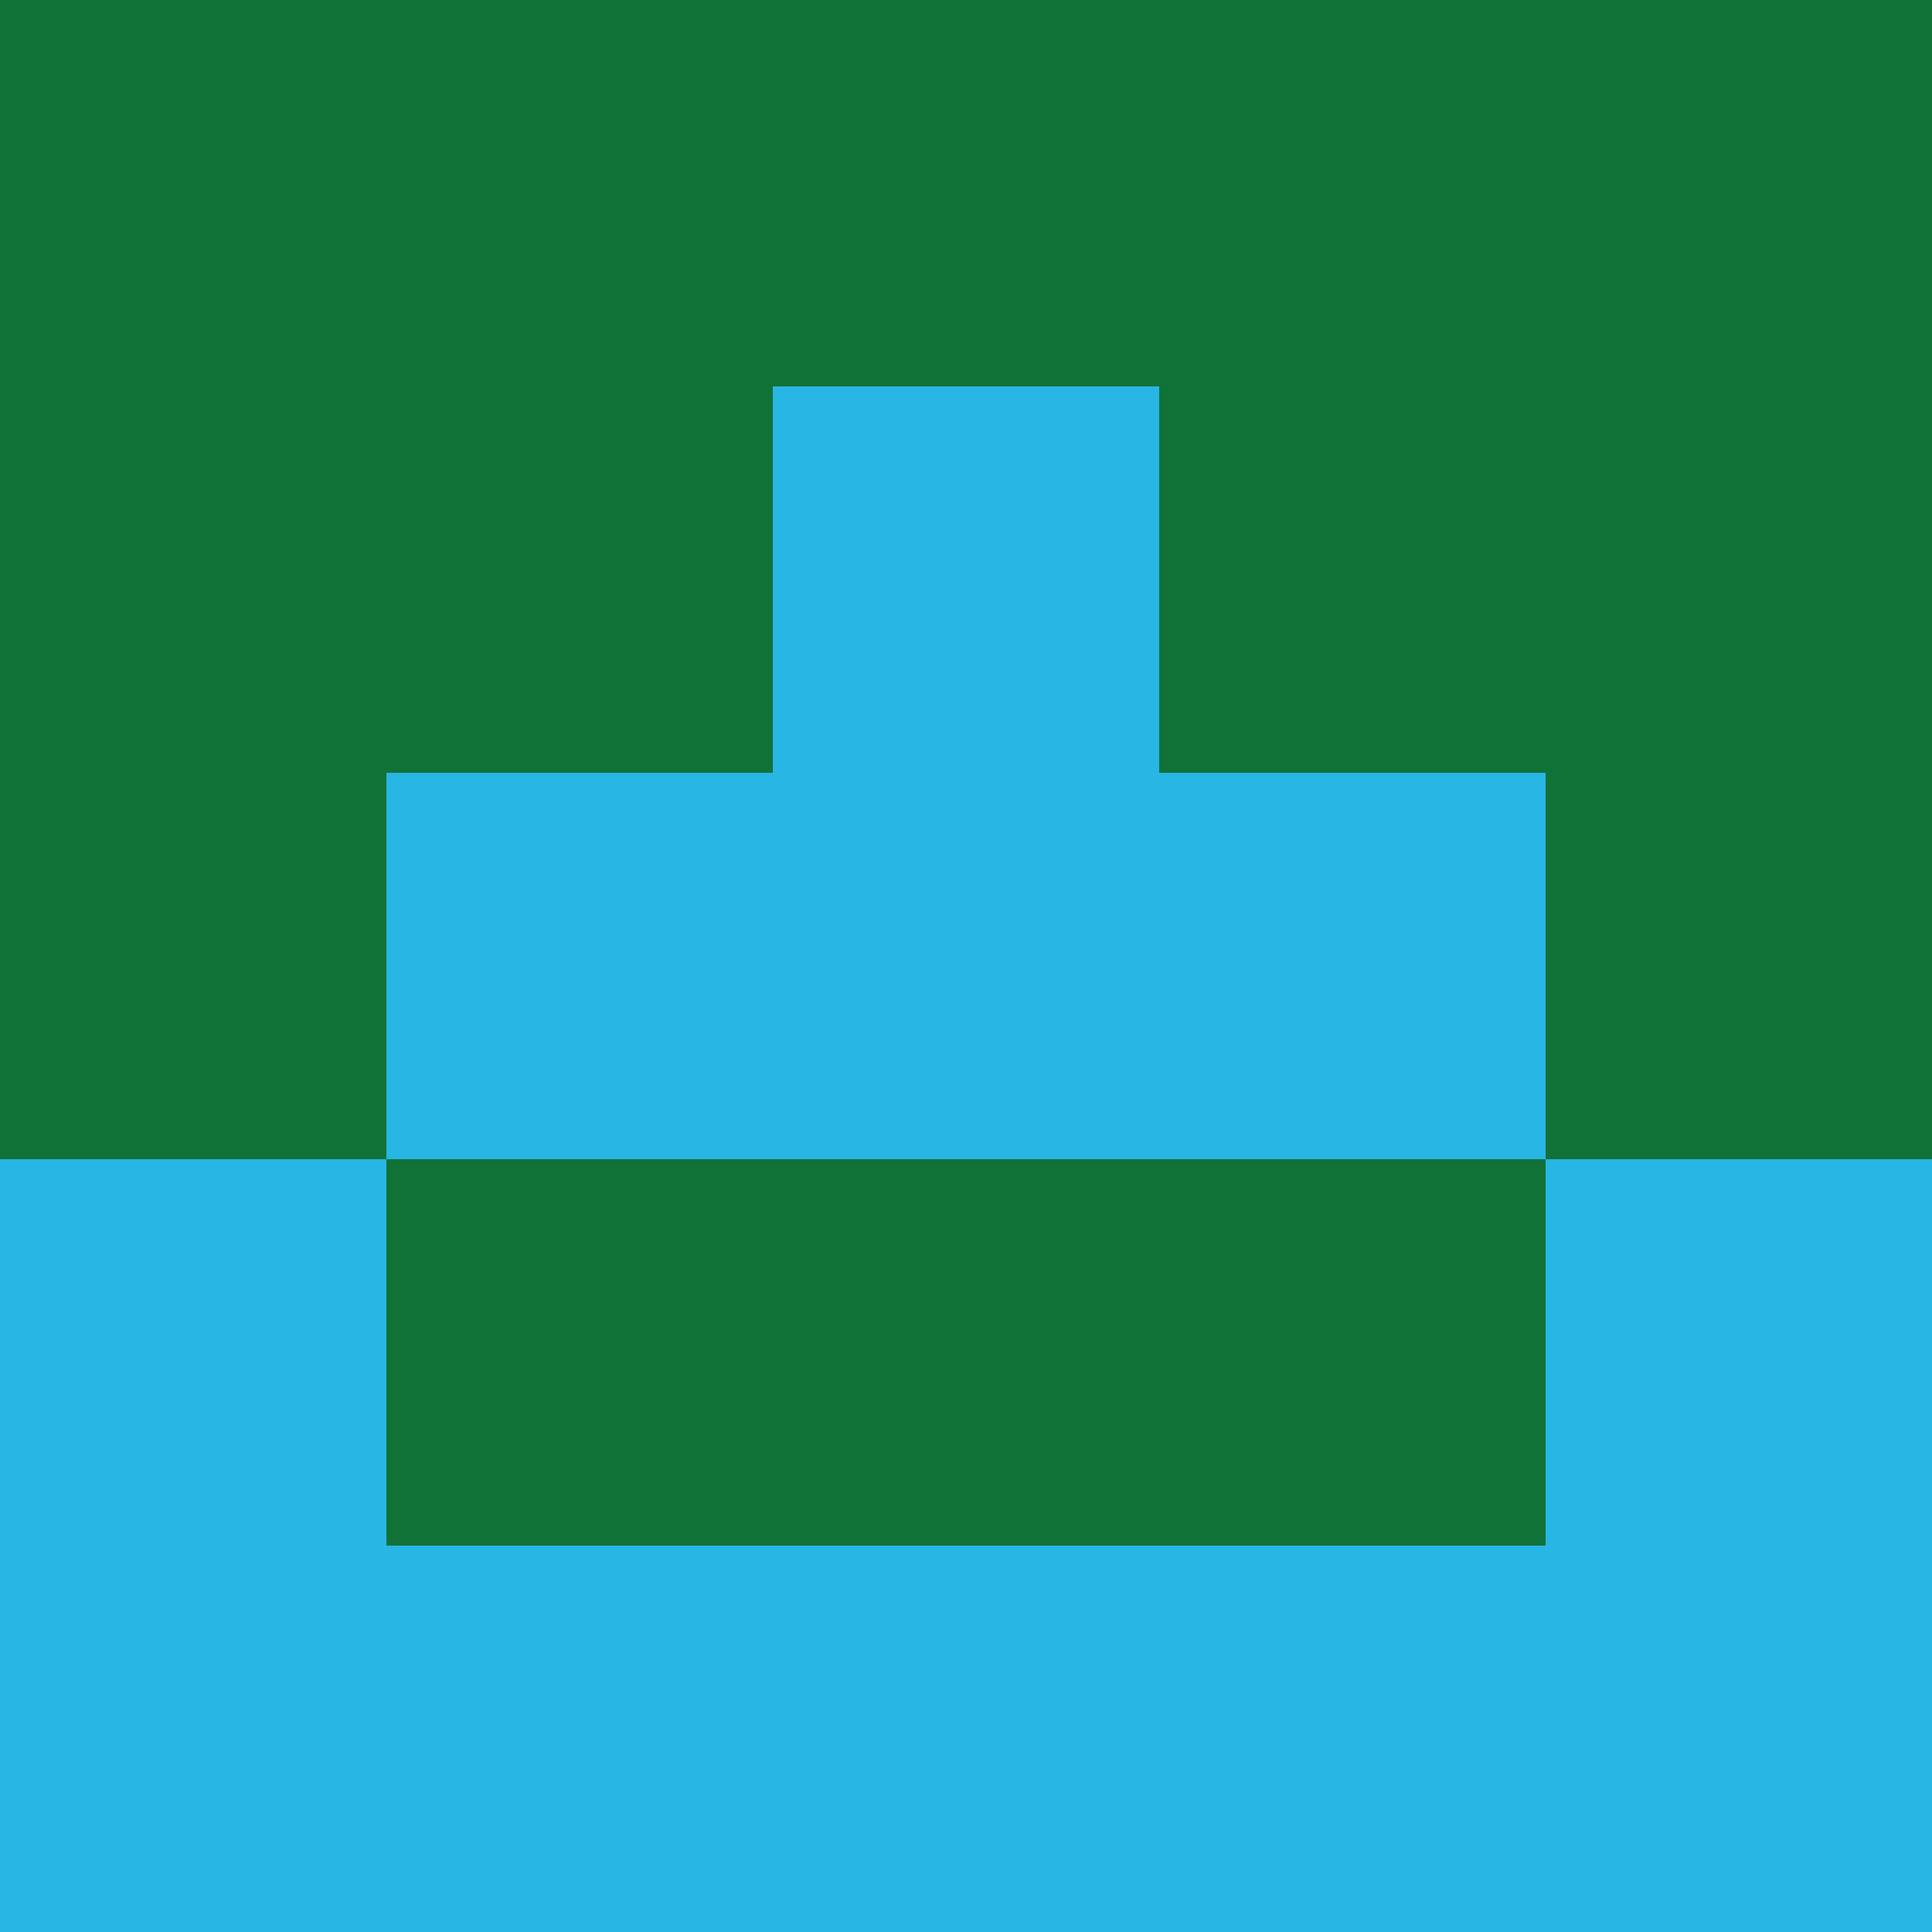 <?xml version="1.0" encoding="utf-8"?>
<!DOCTYPE svg PUBLIC "-//W3C//DTD SVG 20010904//EN"
"http://www.w3.org/TR/2001/REC-SVG-20010904/DTD/svg10.dtd">
<svg viewBox="0 0 5 5" height="100" width="100" xml:lang="fr"
     xmlns="http://www.w3.org/2000/svg"
     xmlns:xlink="http://www.w3.org/1999/xlink">
                        <rect x="0" y="0" height="1" width="1" fill="#117237"/>
                    <rect x="4" y="0" height="1" width="1" fill="#117237"/>
                    <rect x="1" y="0" height="1" width="1" fill="#117237"/>
                    <rect x="3" y="0" height="1" width="1" fill="#117237"/>
                    <rect x="2" y="0" height="1" width="1" fill="#117237"/>
                                <rect x="0" y="1" height="1" width="1" fill="#117237"/>
                    <rect x="4" y="1" height="1" width="1" fill="#117237"/>
                    <rect x="1" y="1" height="1" width="1" fill="#117237"/>
                    <rect x="3" y="1" height="1" width="1" fill="#117237"/>
                    <rect x="2" y="1" height="1" width="1" fill="#28B6E5"/>
                                <rect x="0" y="2" height="1" width="1" fill="#117237"/>
                    <rect x="4" y="2" height="1" width="1" fill="#117237"/>
                    <rect x="1" y="2" height="1" width="1" fill="#28B6E5"/>
                    <rect x="3" y="2" height="1" width="1" fill="#28B6E5"/>
                    <rect x="2" y="2" height="1" width="1" fill="#28B6E5"/>
                                <rect x="0" y="3" height="1" width="1" fill="#28B6E5"/>
                    <rect x="4" y="3" height="1" width="1" fill="#28B6E5"/>
                    <rect x="1" y="3" height="1" width="1" fill="#117237"/>
                    <rect x="3" y="3" height="1" width="1" fill="#117237"/>
                    <rect x="2" y="3" height="1" width="1" fill="#117237"/>
                                <rect x="0" y="4" height="1" width="1" fill="#28B6E5"/>
                    <rect x="4" y="4" height="1" width="1" fill="#28B6E5"/>
                    <rect x="1" y="4" height="1" width="1" fill="#28B6E5"/>
                    <rect x="3" y="4" height="1" width="1" fill="#28B6E5"/>
                    <rect x="2" y="4" height="1" width="1" fill="#28B6E5"/>
            </svg>